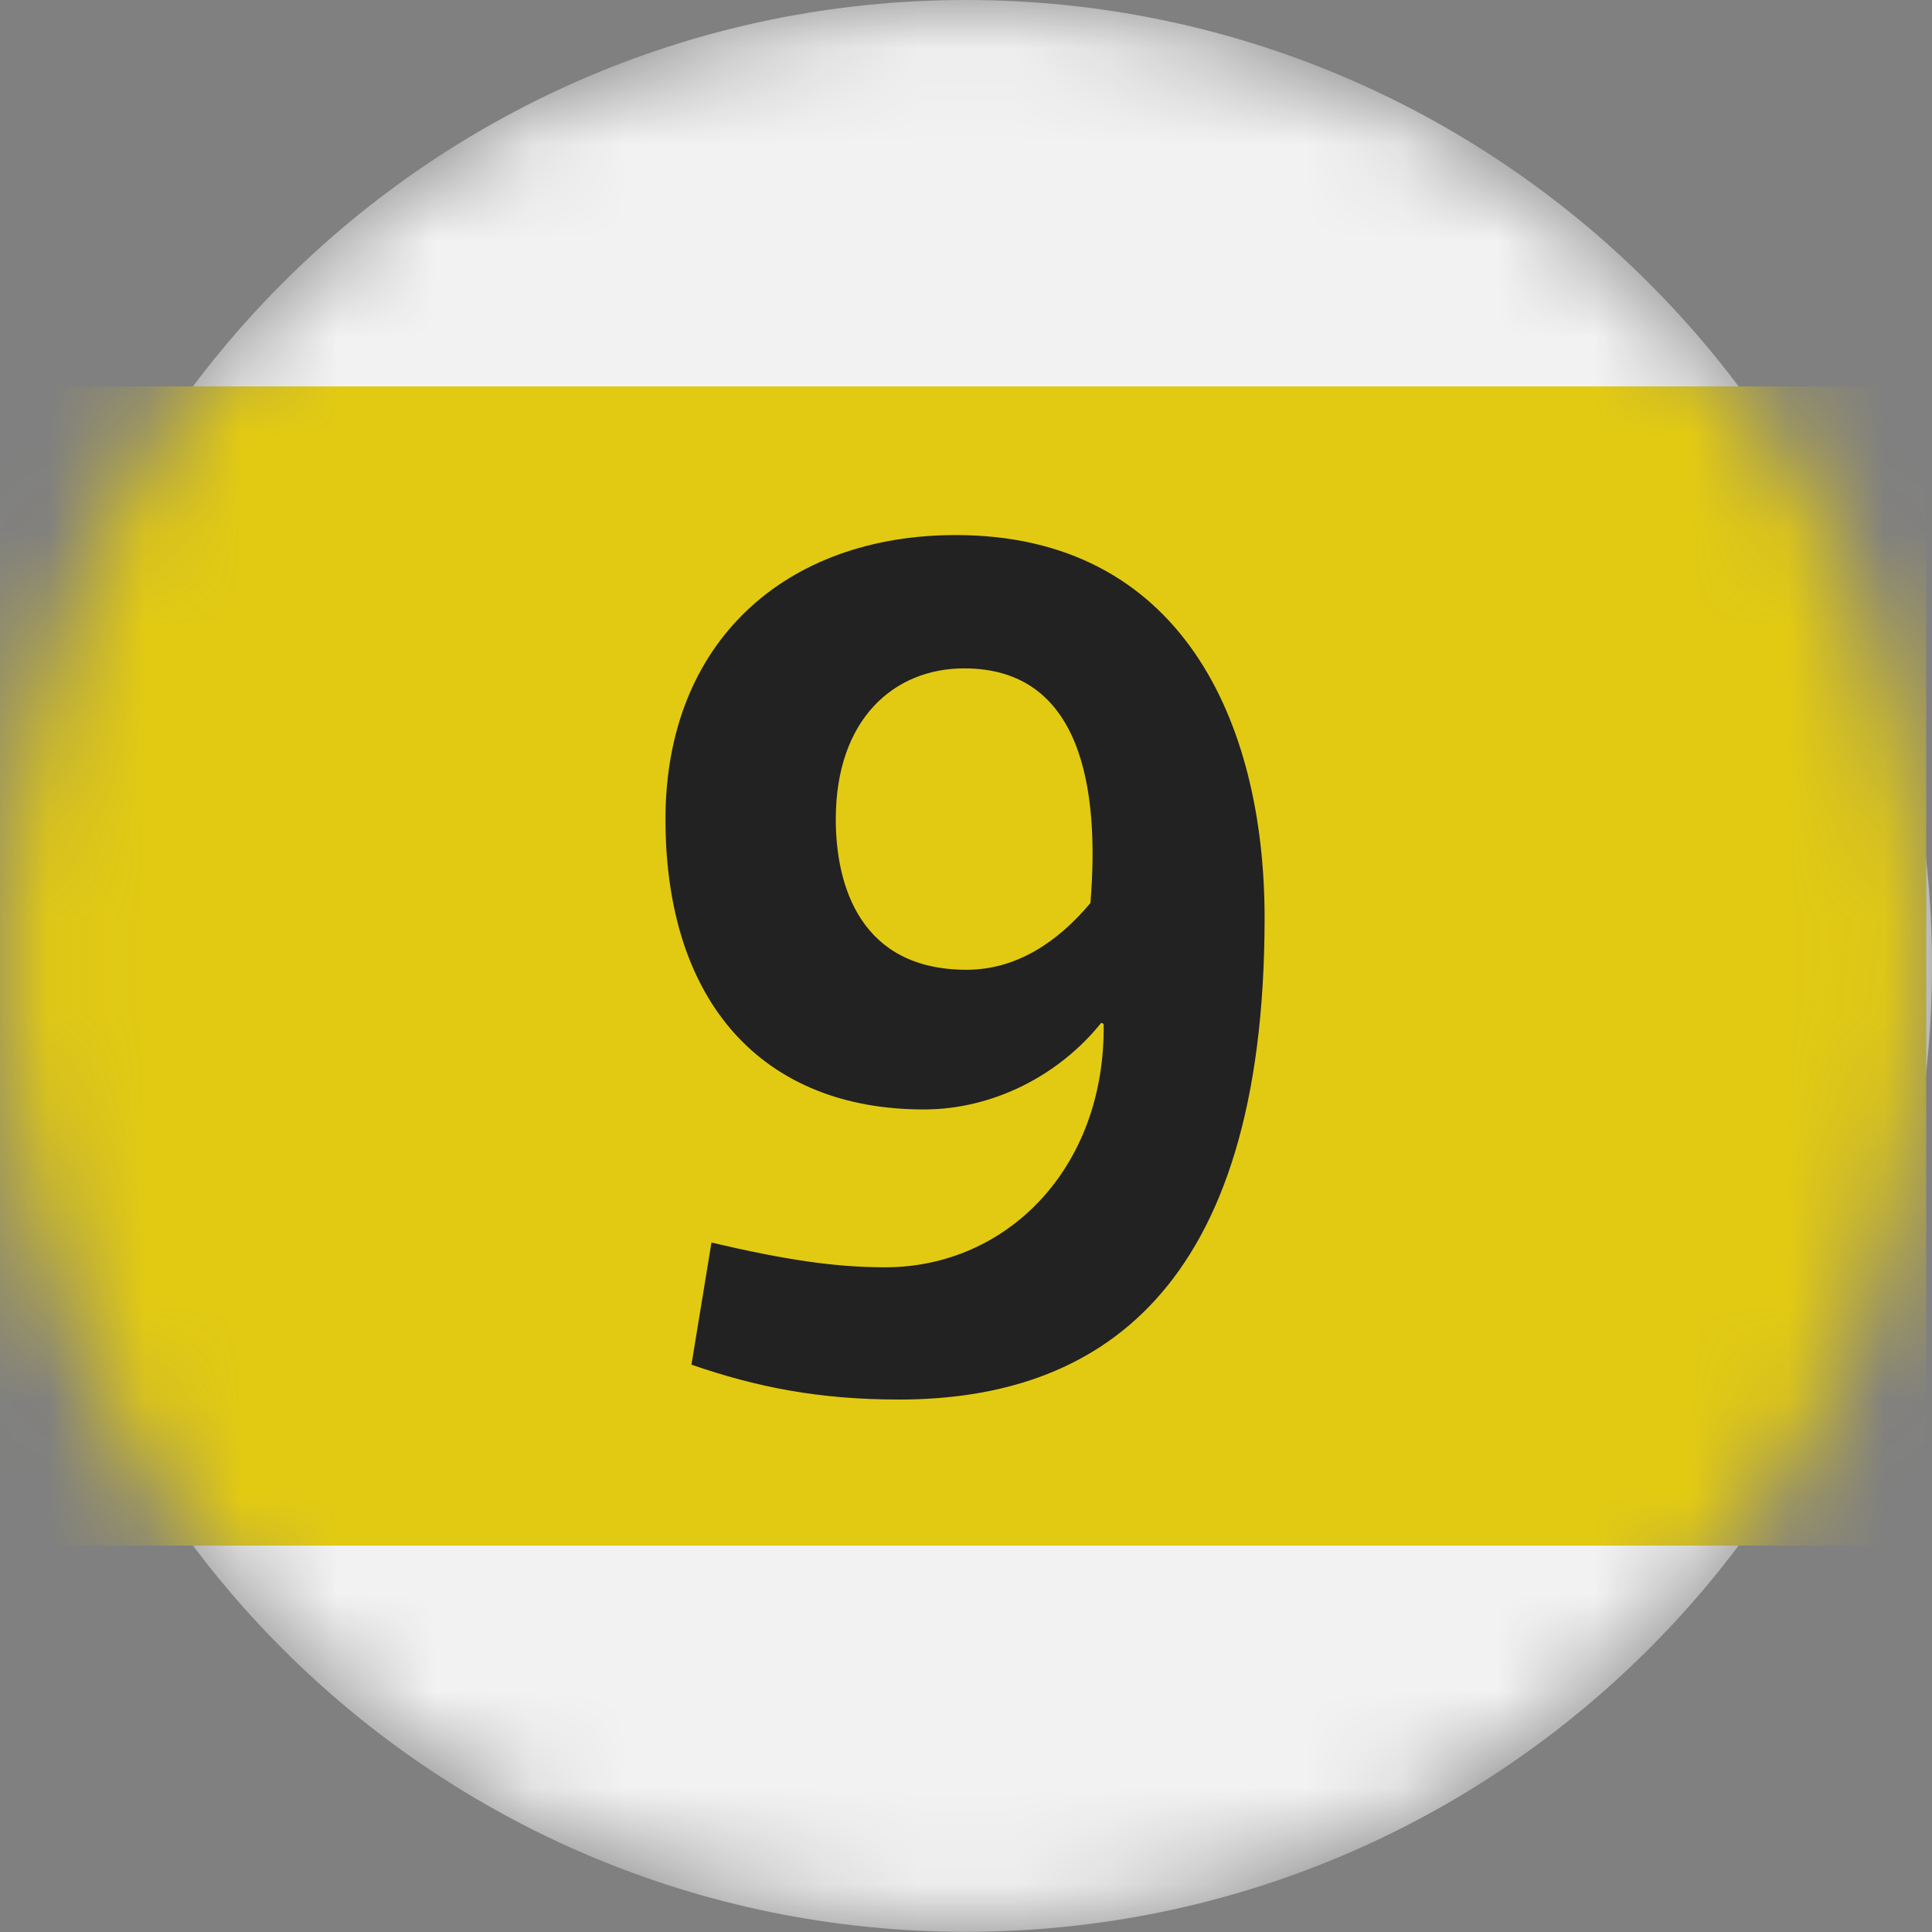 <svg data-linecolor="#E2CA12" width="20" height="20" viewBox="0 0 20 20" fill="none" xmlns="http://www.w3.org/2000/svg">
	<rect x="0" y="0" width="20" height="20" fill="#808080" stroke="none"/>
	<mask id="mask0_808_1324" style="mask-type: alpha" maskUnits="userSpaceOnUse" x="0" y="0" width="20" height="20">
		<path d="M20 10.001C20 15.524 15.515 19.998 10 19.998C4.472 19.999 0 15.524 0 10.001C0 4.478 4.472 0 9.999 0C15.514 0 20 4.478 20 10.001Z" fill="#F2F2F2" />
	</mask>
	<g mask="url(#mask0_808_1324)">
		<path d="M20 10C20 15.524 15.515 19.998 10 19.998C4.472 19.999 0 15.524 0 10C0 4.477 4.472 0 9.999 0C15.514 0 20 4.477 20 10Z" fill="#F2F2F2" />
		<path d="M19.94 4H-0.06V16H19.94V4Z" fill="#E2CA12" />
		<path
			d="M11.4 10.588C10.968 11.127 10.287 11.485 9.562 11.485C7.913 11.485 6.889 10.397 6.889 8.48C6.889 6.638 8.138 5.539 9.894 5.539C12.217 5.539 13.091 7.457 13.091 9.502C13.091 13.401 11.336 14.488 9.307 14.488C8.476 14.488 7.832 14.36 7.158 14.127L7.365 12.863C8.126 13.041 8.638 13.119 9.164 13.119C10.419 13.119 11.445 12.096 11.425 10.6L11.4 10.588ZM9.981 6.919C9.256 6.919 8.652 7.444 8.652 8.48C8.652 9.17 8.907 10.039 10.006 10.039C10.529 10.039 10.956 9.744 11.288 9.348C11.386 8.162 11.197 6.919 9.981 6.919Z"
			fill="#222222" />
	</g>
</svg>
